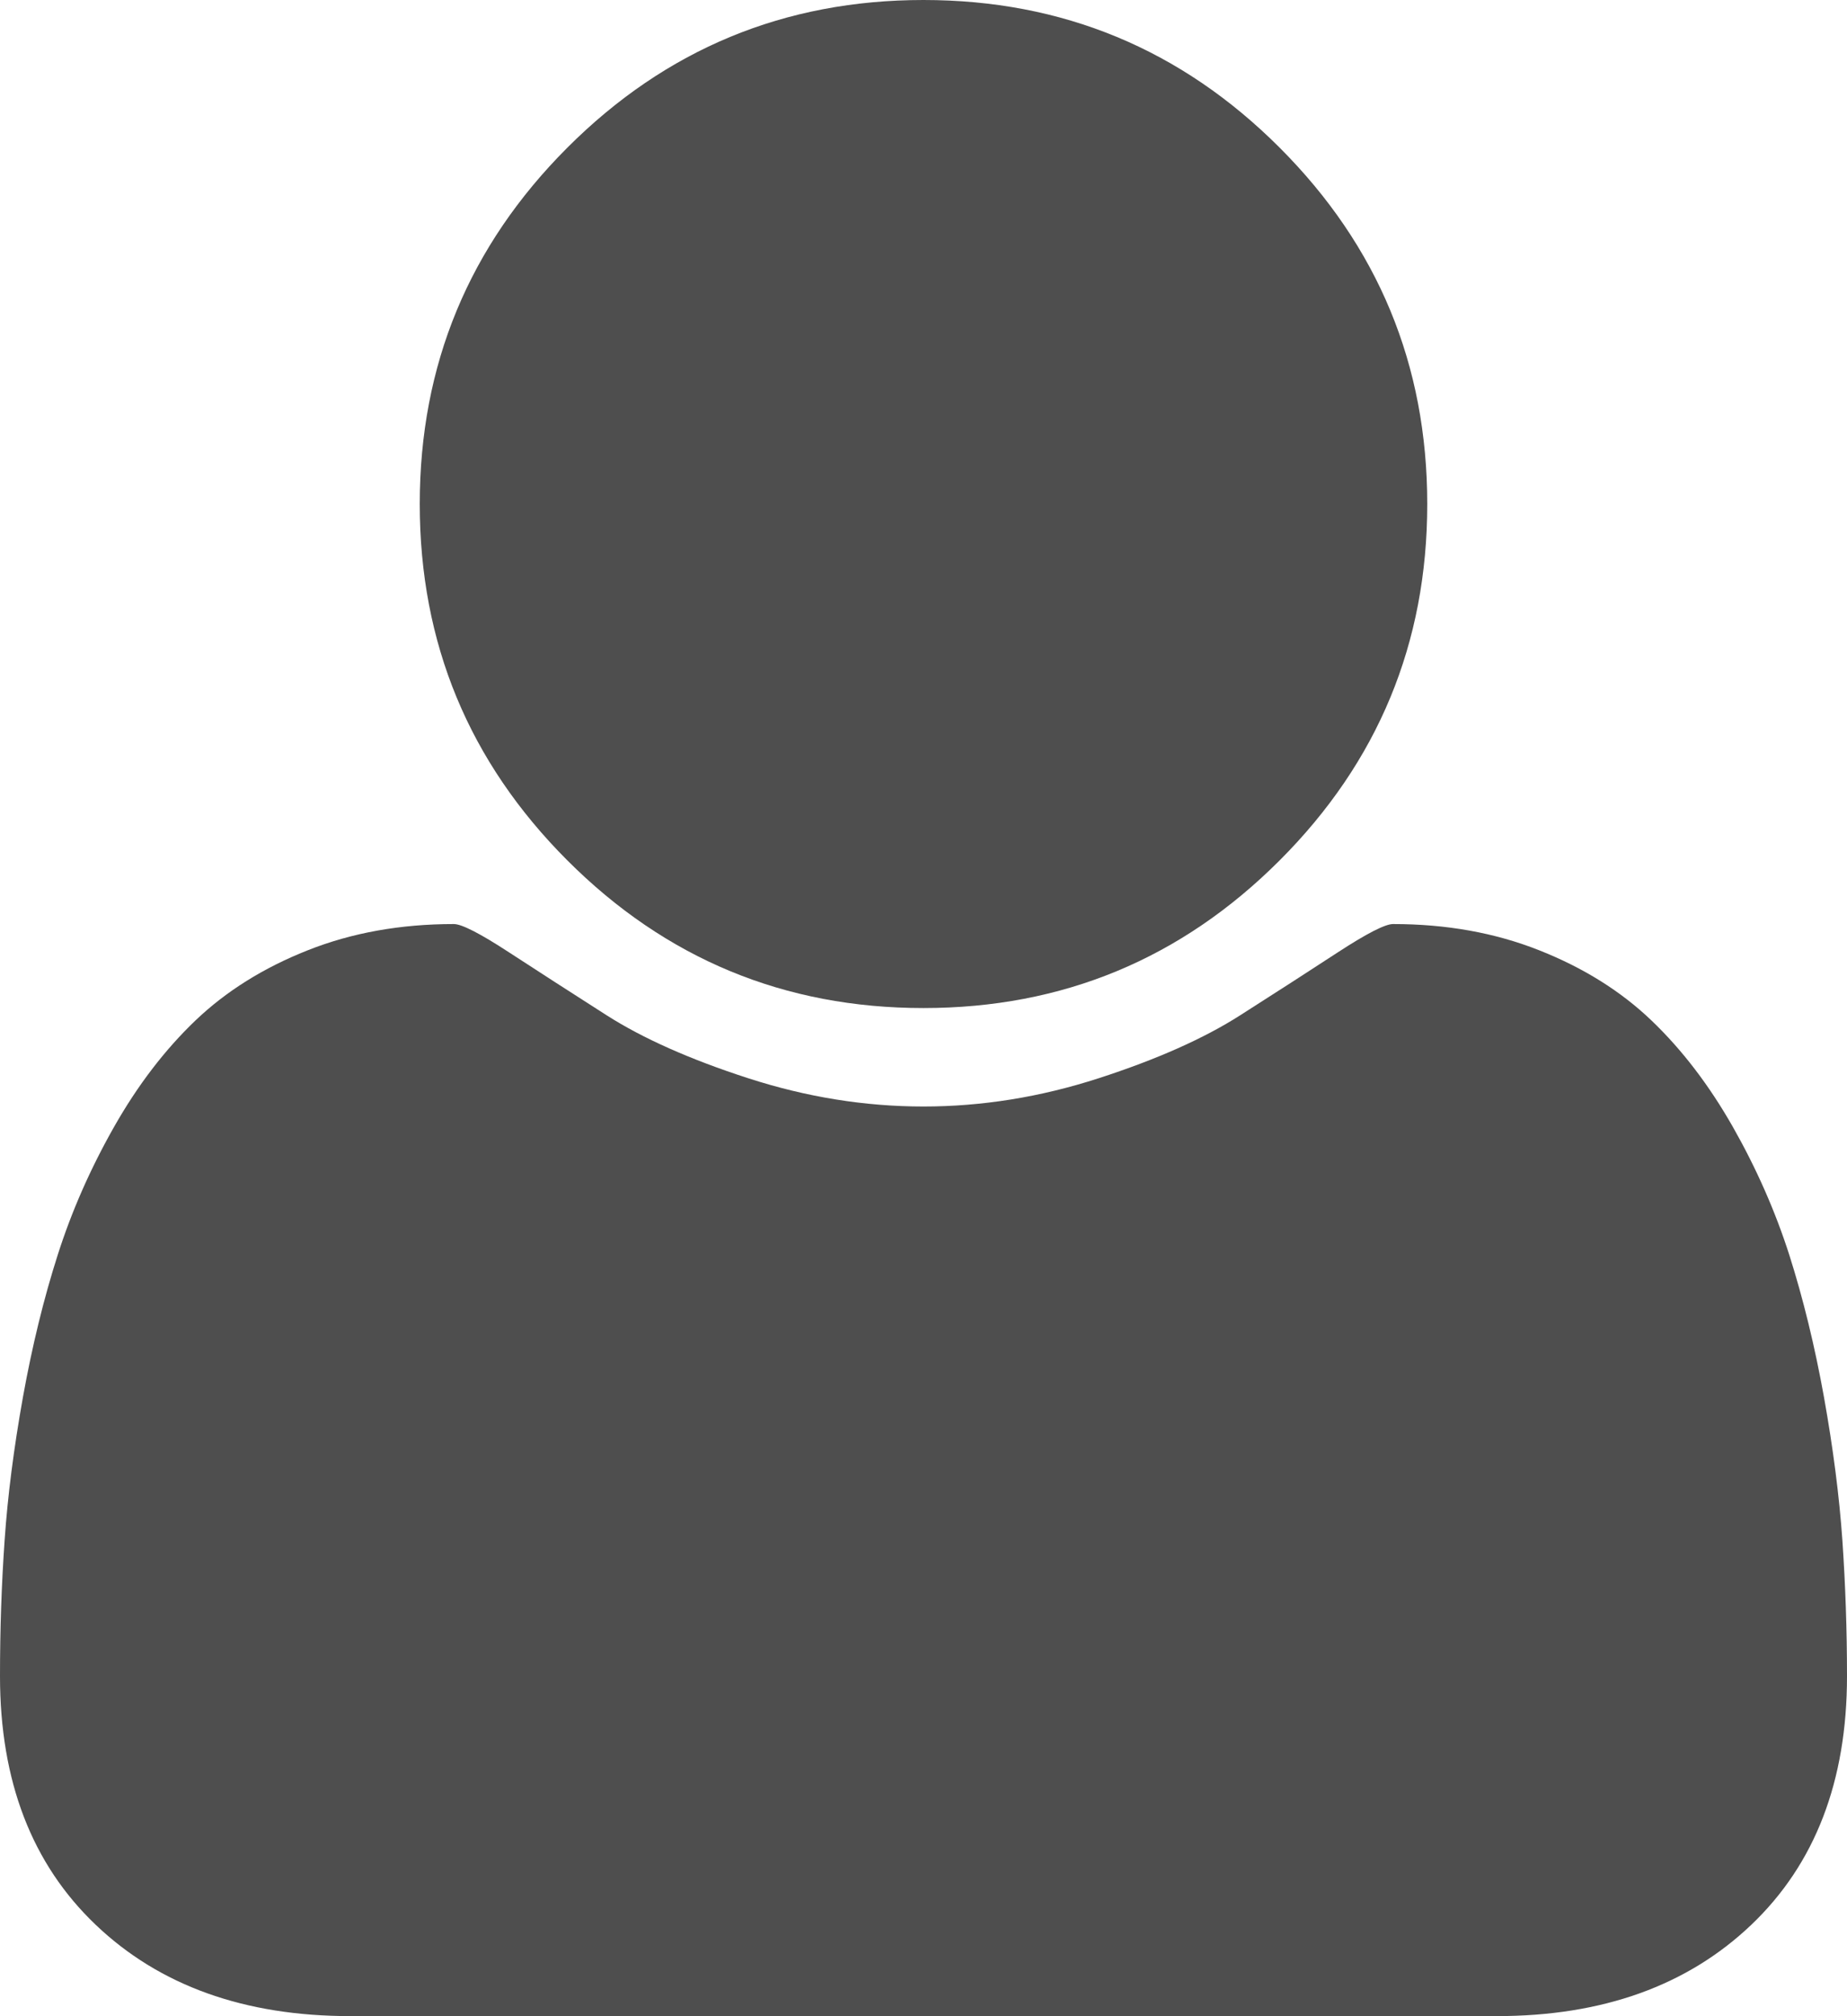 <?xml version="1.0" encoding="UTF-8"?>
<!-- Created with EazyDraw for Mac ( http://www.eazydraw.com/ ) -->

<svg
    version="1.1"
    xmlns:dc="http://purl.org/dc/elements/1.1/"
    xmlns:cc="http://creativecommons.org/ns#"
    xmlns:rdf="http://www.w3.org/1999/02/22-rdf-syntax-ns#"
    xmlns:svg="http://www.w3.org/2000/svg"
    xmlns:xlink="http://www.w3.org/1999/xlink"
    xmlns="http://www.w3.org/2000/svg"
    width="22.001"
    height="24"
    viewBox="0, 0, 22.001, 24"
    preserveAspectRatio="none"
    id="svg2">
   <defs
       id="defs_D9EBB96B"/>
   <g
       id="layer_Paper"
       style="fill:#000000;fill-opacity:1;stroke:#000000;stroke-opacity:1;fill-rule:nonzero;stroke-linecap:square;stroke-linejoin:miter;stroke-width:1;stroke-miterlimit:10">
      <g
          id="9B6A7C5B">
         <path
             style="fill:#4E4E4E;stroke:none"
             id="2D6A7C5B"
             d="M11,12 C12.657,12 14.071,11.414 15.243,10.242 C16.415,9.07 17.001,7.656 17.001,6 C17.001,4.344 16.415,2.93 15.243,1.758
C14.071,0.586 12.656,0 11,0 C9.344,0 7.93,0.586 6.758,1.758 C5.586,2.93 5,4.344 5,6
C5,7.656 5.586,9.07 6.758,10.242 C7.93,11.414 9.344,12 11,12 z"/>
         <path
             style="fill:#4E4E4E;stroke:none"
             id="8E6A7C5B"
             d="M21.946,18.336 C21.909,17.81 21.836,17.242 21.727,16.633 C21.617,16.023 21.479,15.458 21.313,14.937 C21.146,14.417 20.922,13.909 20.641,13.414
C20.359,12.919 20.037,12.497 19.672,12.148 C19.307,11.799 18.862,11.521 18.336,11.313 C17.81,11.104 17.229,11 16.593,11
C16.5,11 16.281,11.112 15.937,11.336 C15.594,11.56 15.206,11.81 14.773,12.086 C14.341,12.362 13.778,12.612 13.086,12.836
C12.393,13.06 11.698,13.172 11,13.172 C10.302,13.172 9.607,13.06 8.914,12.836 C8.221,12.612 7.659,12.362 7.226,12.086
C6.794,11.81 6.406,11.56 6.062,11.336 C5.719,11.112 5.5,11 5.406,11 C4.771,11 4.19,11.104 3.664,11.313
C3.138,11.521 2.693,11.8 2.328,12.148 C1.963,12.497 1.64,12.919 1.359,13.414 C1.078,13.909 0.854,14.417 0.688,14.937
C0.521,15.458 0.383,16.023 0.273,16.633 C0.164,17.242 0.091,17.81 0.055,18.336 C0.018,18.862 0,19.401 0,19.953
C0,21.203 0.38,22.19 1.141,22.914 C1.901,23.638 2.912,24 4.172,24 L17.829,24 C19.089,24 20.099,23.638 20.86,22.914
C21.621,22.19 22.001,21.203 22.001,19.953 C22.001,19.401 21.982,18.862 21.946,18.336 z"/>
      </g>
   </g>
</svg>

